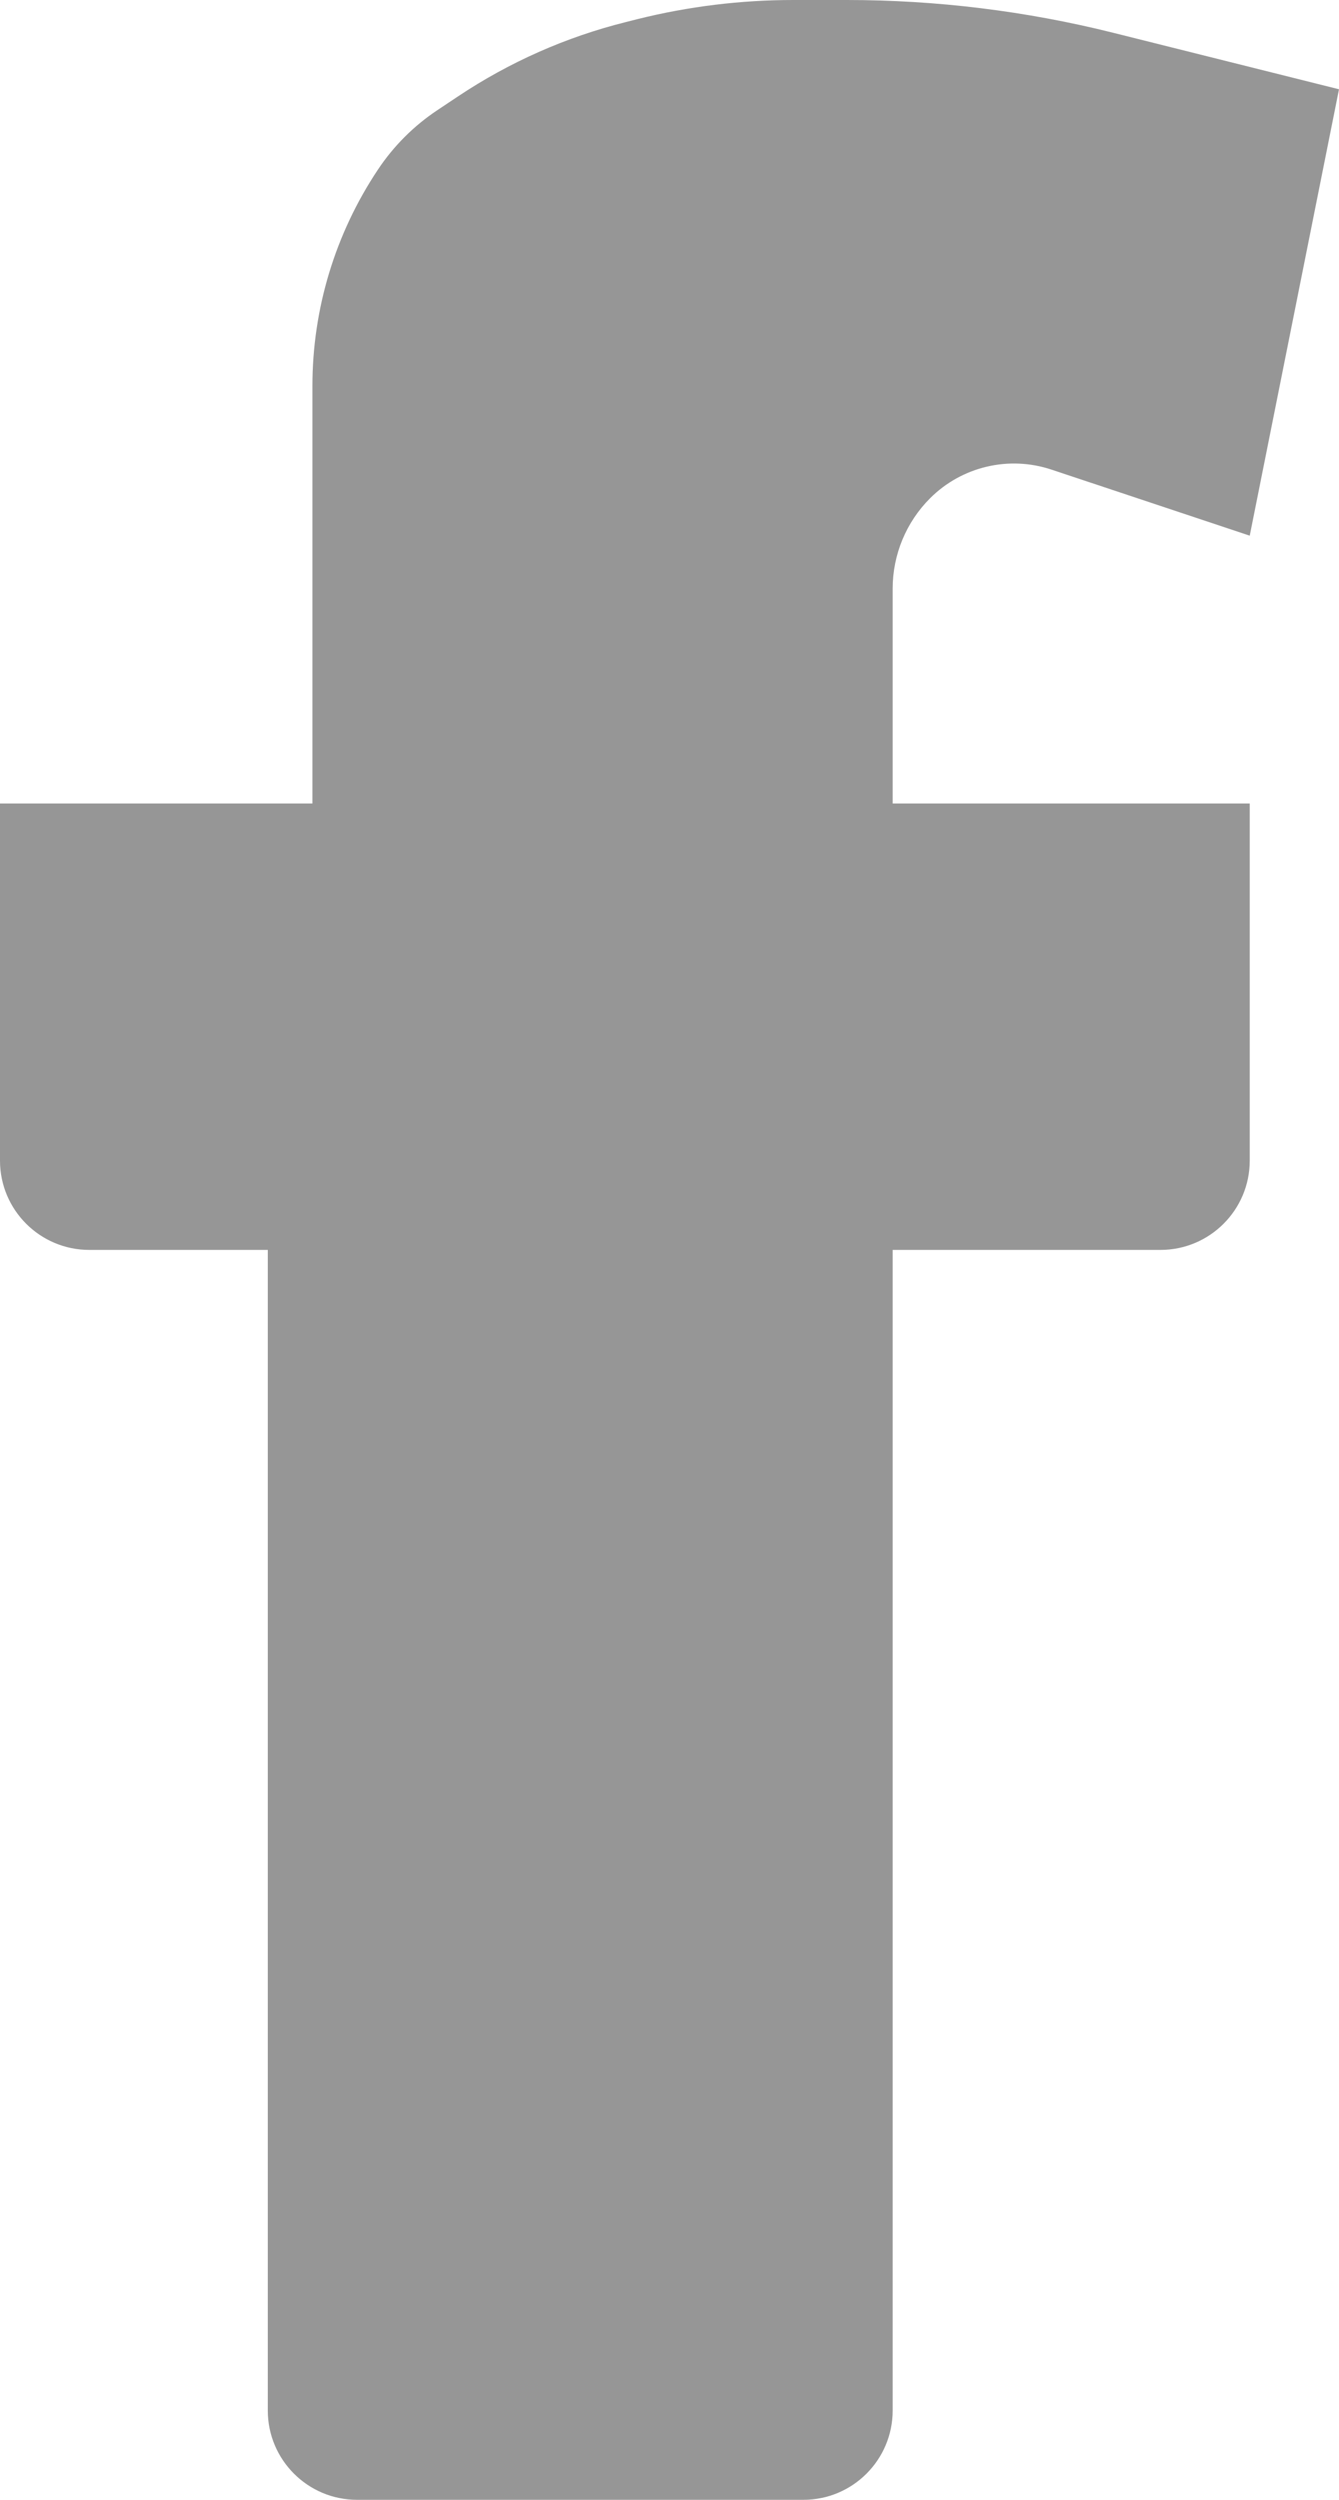<svg width="15" height="28" viewBox="0 0 15 28" fill="none" xmlns="http://www.w3.org/2000/svg">
<path d="M15 1L14 6L11.779 5.26C11.302 5.101 10.775 5.225 10.419 5.581C10.151 5.849 10 6.213 10 6.593V9H14V13C14 13.552 13.552 14 13 14H10V27C10 27.552 9.552 28 9 28H4C3.448 28 3 27.552 3 27V14H1C0.448 14 0 13.552 0 13V9H3.5V4.321C3.5 3.46 3.755 2.618 4.233 1.901C4.409 1.636 4.636 1.409 4.901 1.233L5.132 1.079C5.706 0.696 6.342 0.414 7.012 0.247L7.138 0.215C7.711 0.072 8.298 0 8.888 0H9.485C10.491 0 11.494 0.123 12.47 0.367L15 1Z" fill="#969696"/>
</svg>